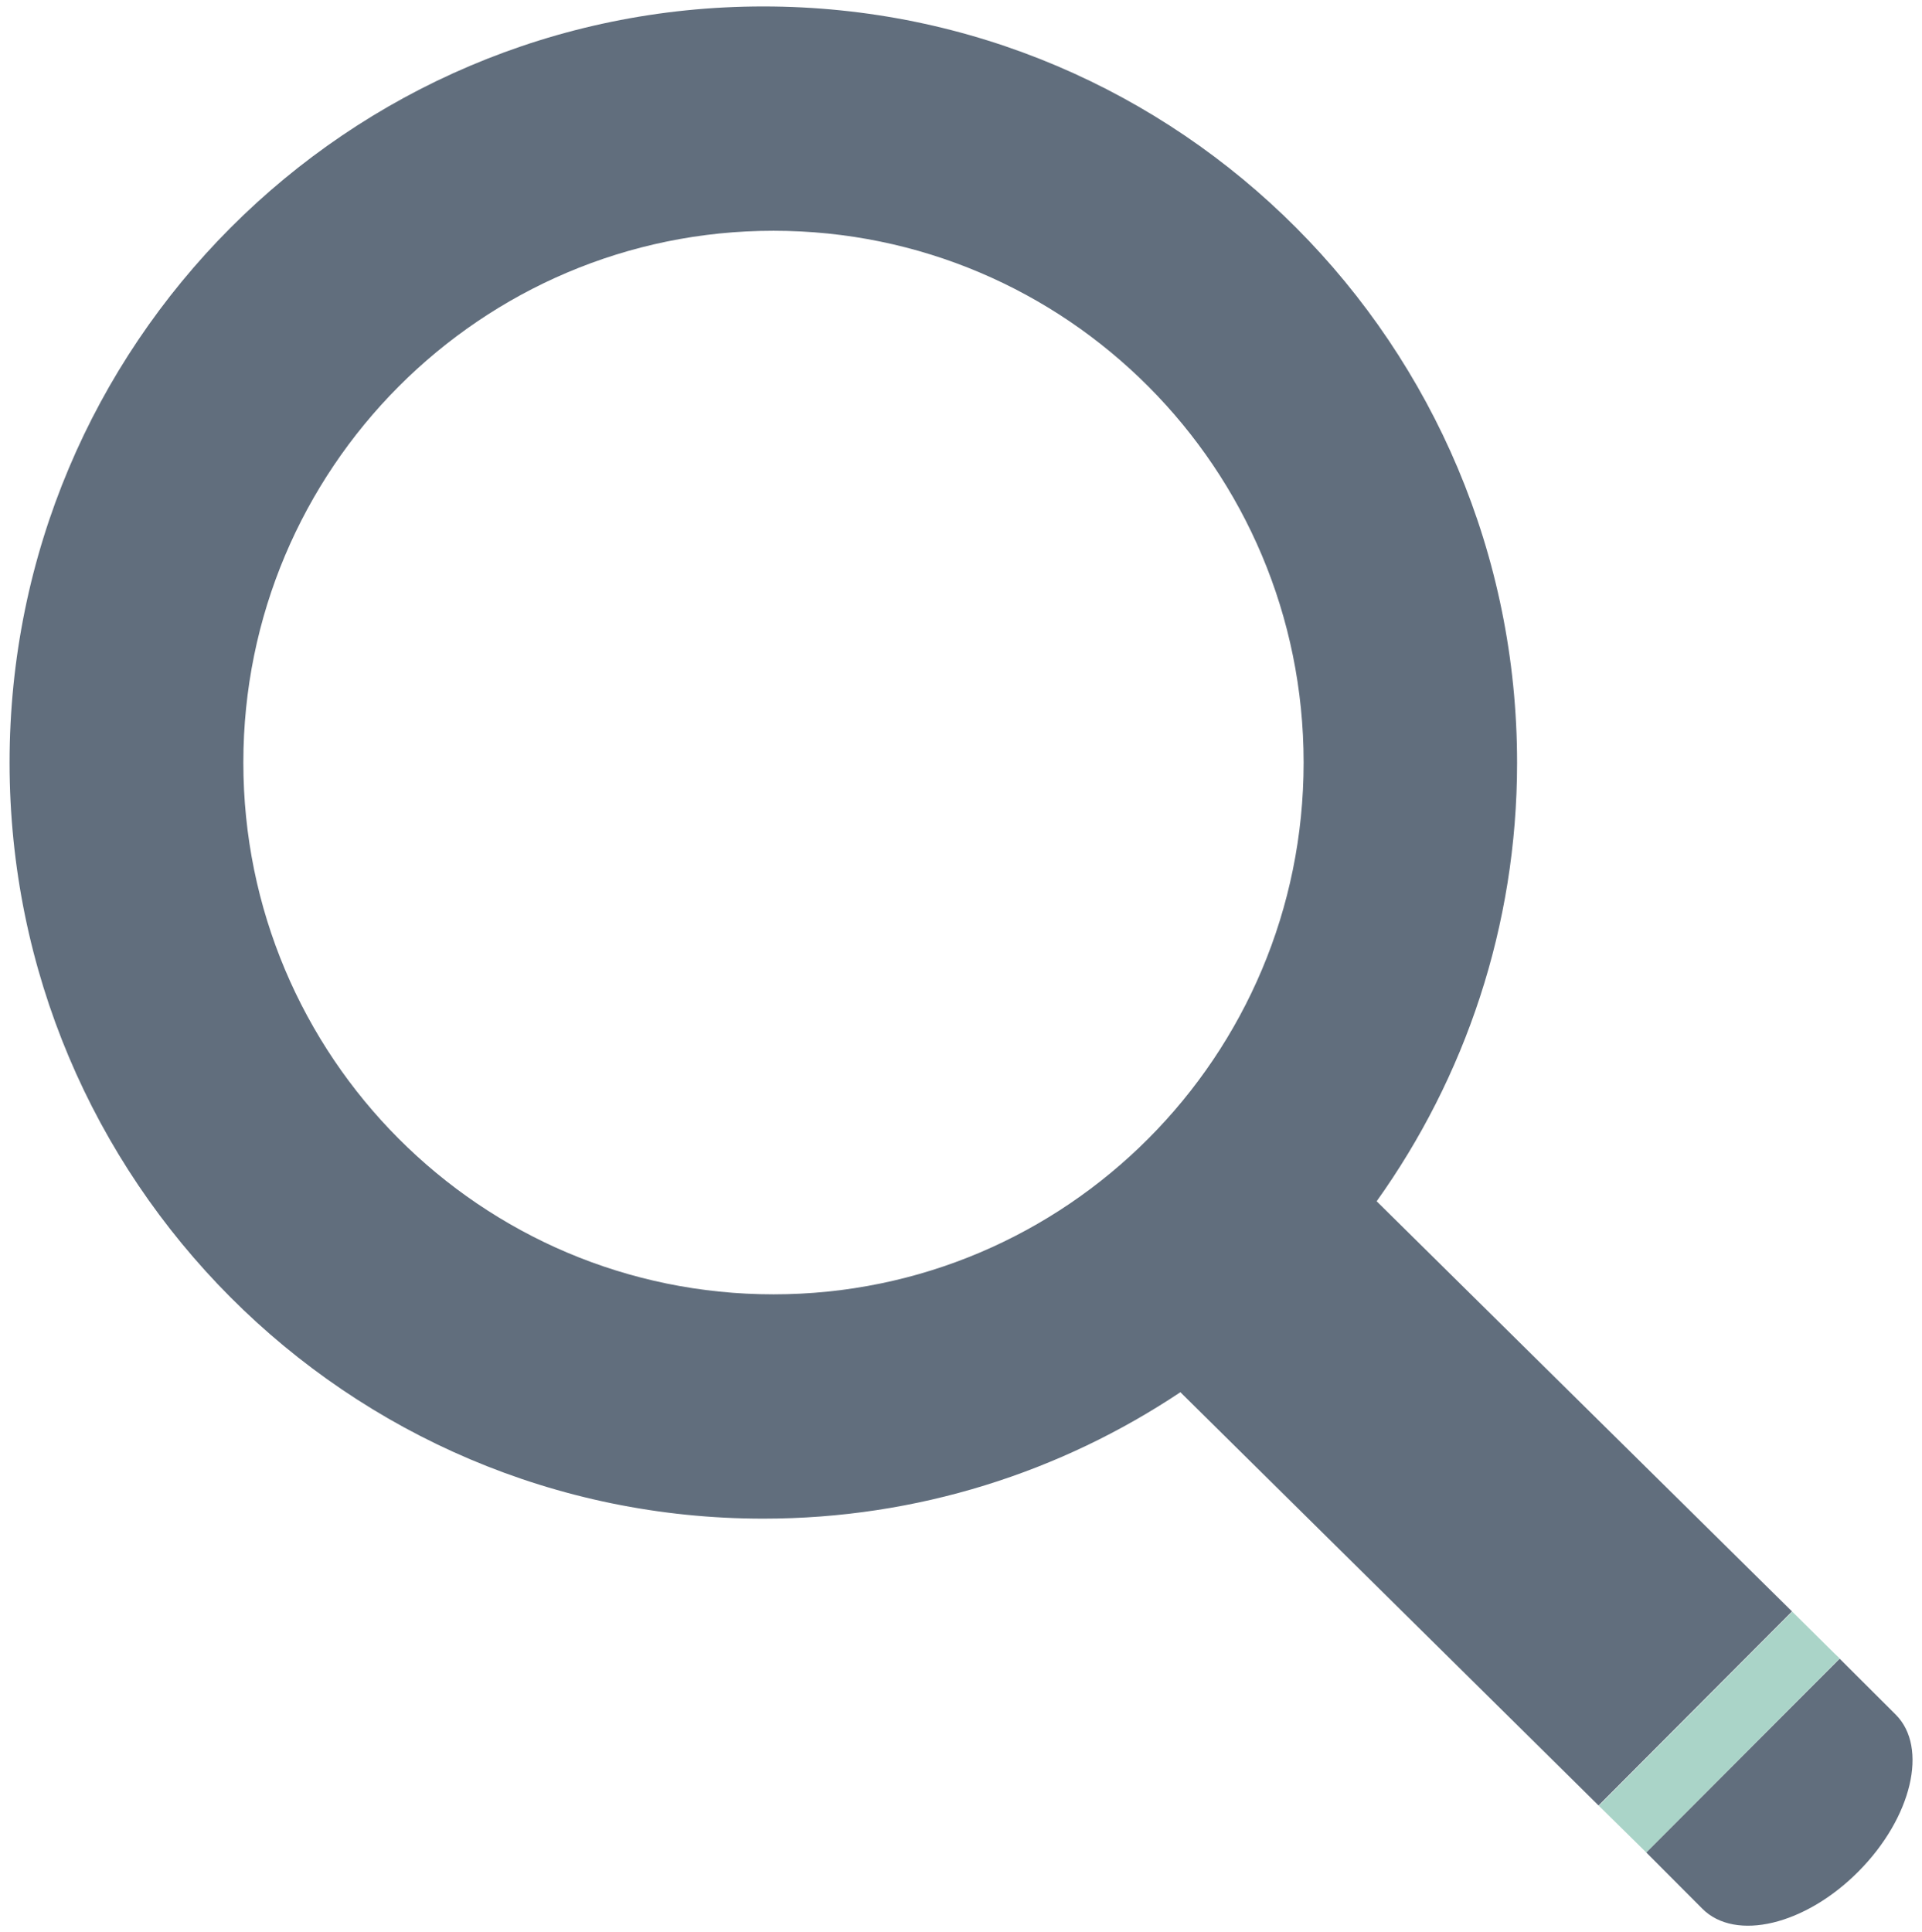<svg width="195" height="196" viewBox="0 0 195 196" fill="none" xmlns="http://www.w3.org/2000/svg">
<path d="M187.449 169.087L186.648 168.283L167.021 187.942L167.508 188.43L172.715 193.653C176.062 197.011 183.157 195.317 188.564 189.865C193.972 184.412 195.66 177.295 192.341 173.966L187.449 169.087Z" fill="#616E7D"/>
<path d="M181.841 163.519L162.215 183.206L167.021 187.942L186.648 168.254L186.075 167.709L181.841 163.519Z" fill="#AAD4C8"/>
<path d="M77.445 0.654C35.217 0.654 0.971 35.006 0.971 77.366C0.971 119.725 35.217 154.077 77.445 154.077C93.094 154.077 107.628 149.342 119.758 141.249L162.186 183.178L181.813 163.491L139.671 121.877C148.625 109.336 153.918 93.982 153.918 77.394C153.918 35.006 119.701 0.654 77.445 0.654ZM78.475 131.319C48.778 131.319 24.689 107.184 24.689 77.366C24.689 47.576 48.778 23.412 78.475 23.412C108.171 23.412 132.261 47.548 132.261 77.366C132.261 107.155 108.2 131.319 78.475 131.319Z" fill="#616E7D"/>
</svg>
